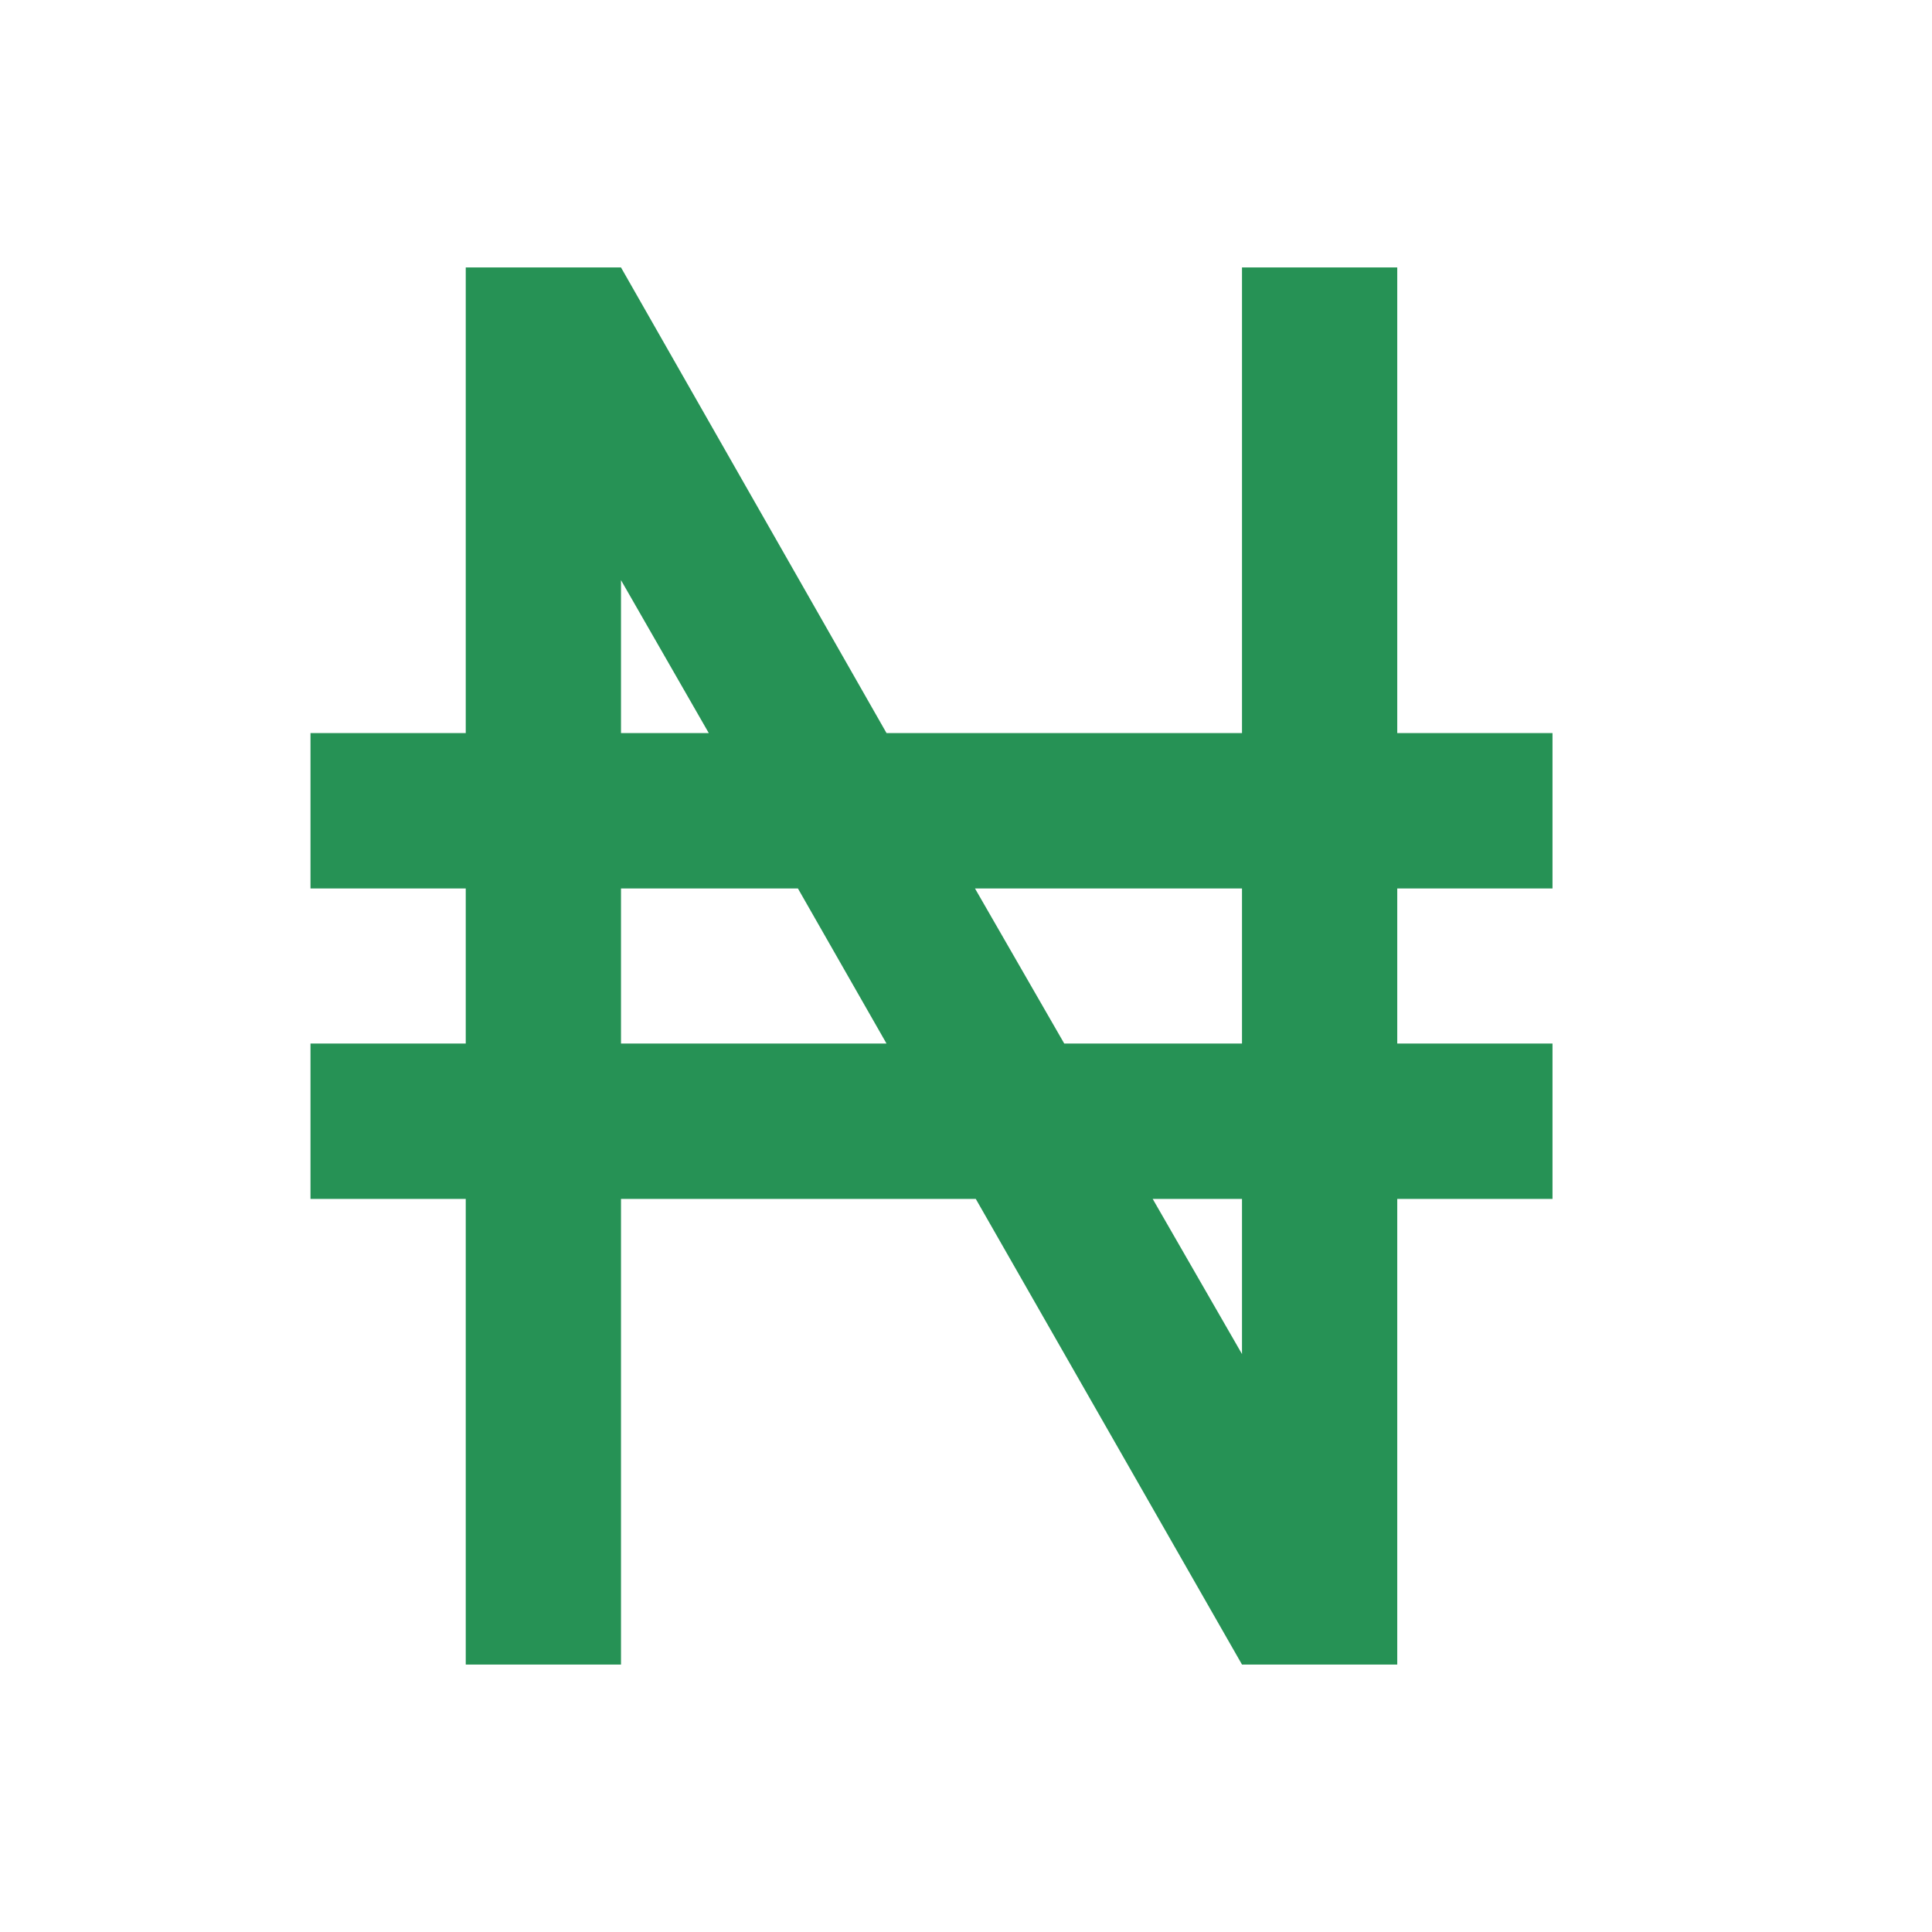 <svg width="14" height="14" viewBox="0 0 14 14" fill="none" xmlns="http://www.w3.org/2000/svg">
<path d="M2.25 5.312H3.375V1.938H4.5L6.424 5.312H9V1.938H10.125V5.312H11.25V6.438H10.125V7.562H11.25V8.688H10.125V12.062H9L7.071 8.688H4.5V12.062H3.375V8.688H2.25V7.562H3.375V6.438H2.25V5.312ZM4.5 5.312H5.136L4.5 4.204V5.312ZM4.5 6.438V7.562H6.424L5.782 6.438H4.5ZM9 9.812V8.688H8.353L9 9.812ZM7.065 6.438L7.712 7.562H9V6.438H7.065Z" fill="#269255"/>
</svg>
